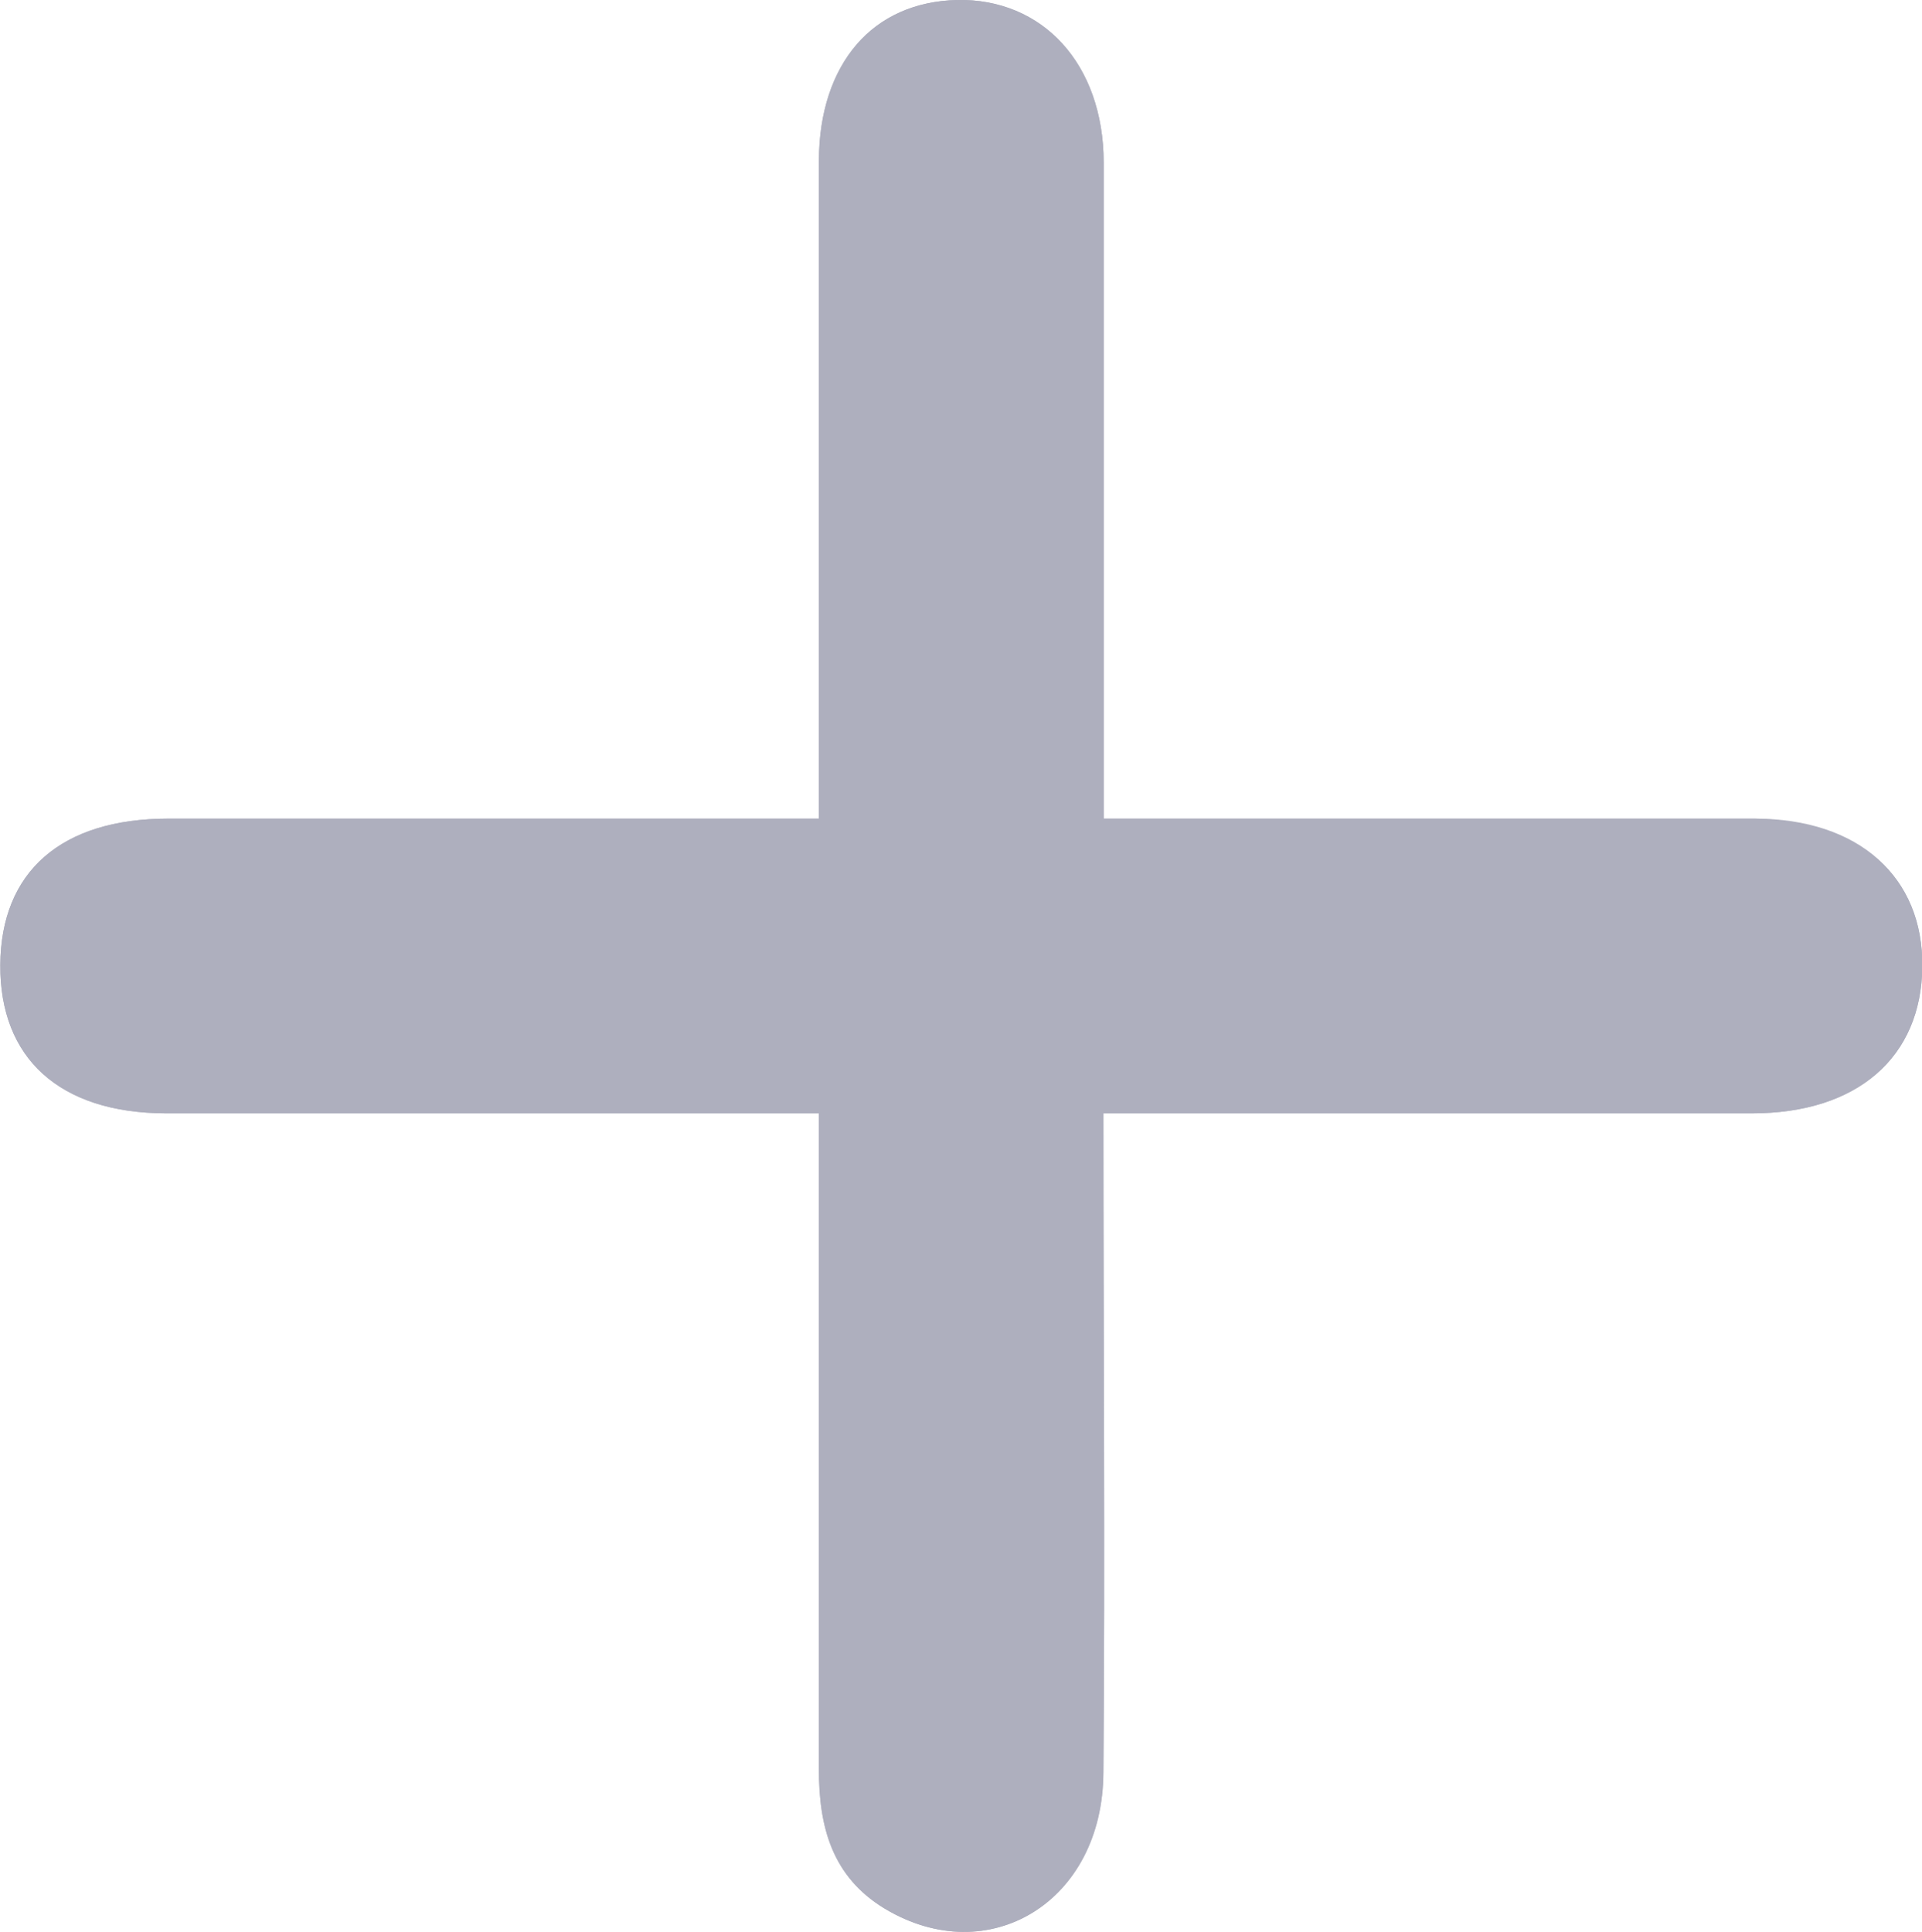 <svg id="Layer_1" data-name="Layer 1" xmlns="http://www.w3.org/2000/svg" viewBox="0 0 65.67 66.01"><defs><style>.cls-1{fill:#aeafbe;}</style></defs><path class="cls-1" d="M-1412.93-640.27h3.08c6.36,0,12.72,0,19.08,0,3.61,0,5.78-1.91,5.82-5s-2.15-5-5.73-5.07c-6.19,0-12.37,0-18.56,0h-3.68v-3.08c0-6.45,0-12.89,0-19.33,0-3.39-2.09-5.62-5-5.56s-4.71,2.17-4.73,5.49c0,6.53,0,13.06,0,19.59v2.89h-3.14c-6.36,0-12.72,0-19.08,0-3.68,0-5.73,1.82-5.75,5s2,5.05,5.66,5.07c4.41,0,8.82,0,13.22,0h9.09v3.06c0,6.44,0,12.88,0,19.33,0,2,.45,3.7,2.26,4.79,3.55,2.12,7.42-.24,7.46-4.67C-1412.87-625.13-1412.93-632.49-1412.93-640.27Z" transform="translate(1450.63 678.31)"/><path class="cls-1" d="M-1412.93-640.27c0,7.78.06,15.14,0,22.51,0,4.43-3.91,6.79-7.46,4.67-1.81-1.09-2.27-2.81-2.26-4.79,0-6.45,0-12.89,0-19.33v-3.06h-9.09c-4.4,0-8.81,0-13.22,0-3.63,0-5.68-1.89-5.66-5.07s2.07-5,5.75-5c6.36,0,12.72,0,19.08,0h3.14v-2.89c0-6.53,0-13.06,0-19.59,0-3.32,1.89-5.43,4.73-5.49s5,2.17,5,5.56c0,6.44,0,12.88,0,19.33v3.08h3.68c6.19,0,12.37,0,18.56,0,3.58,0,5.76,2,5.73,5.07s-2.21,5-5.82,5c-6.36,0-12.72,0-19.08,0Z" transform="translate(1450.63 678.31)"/></svg>